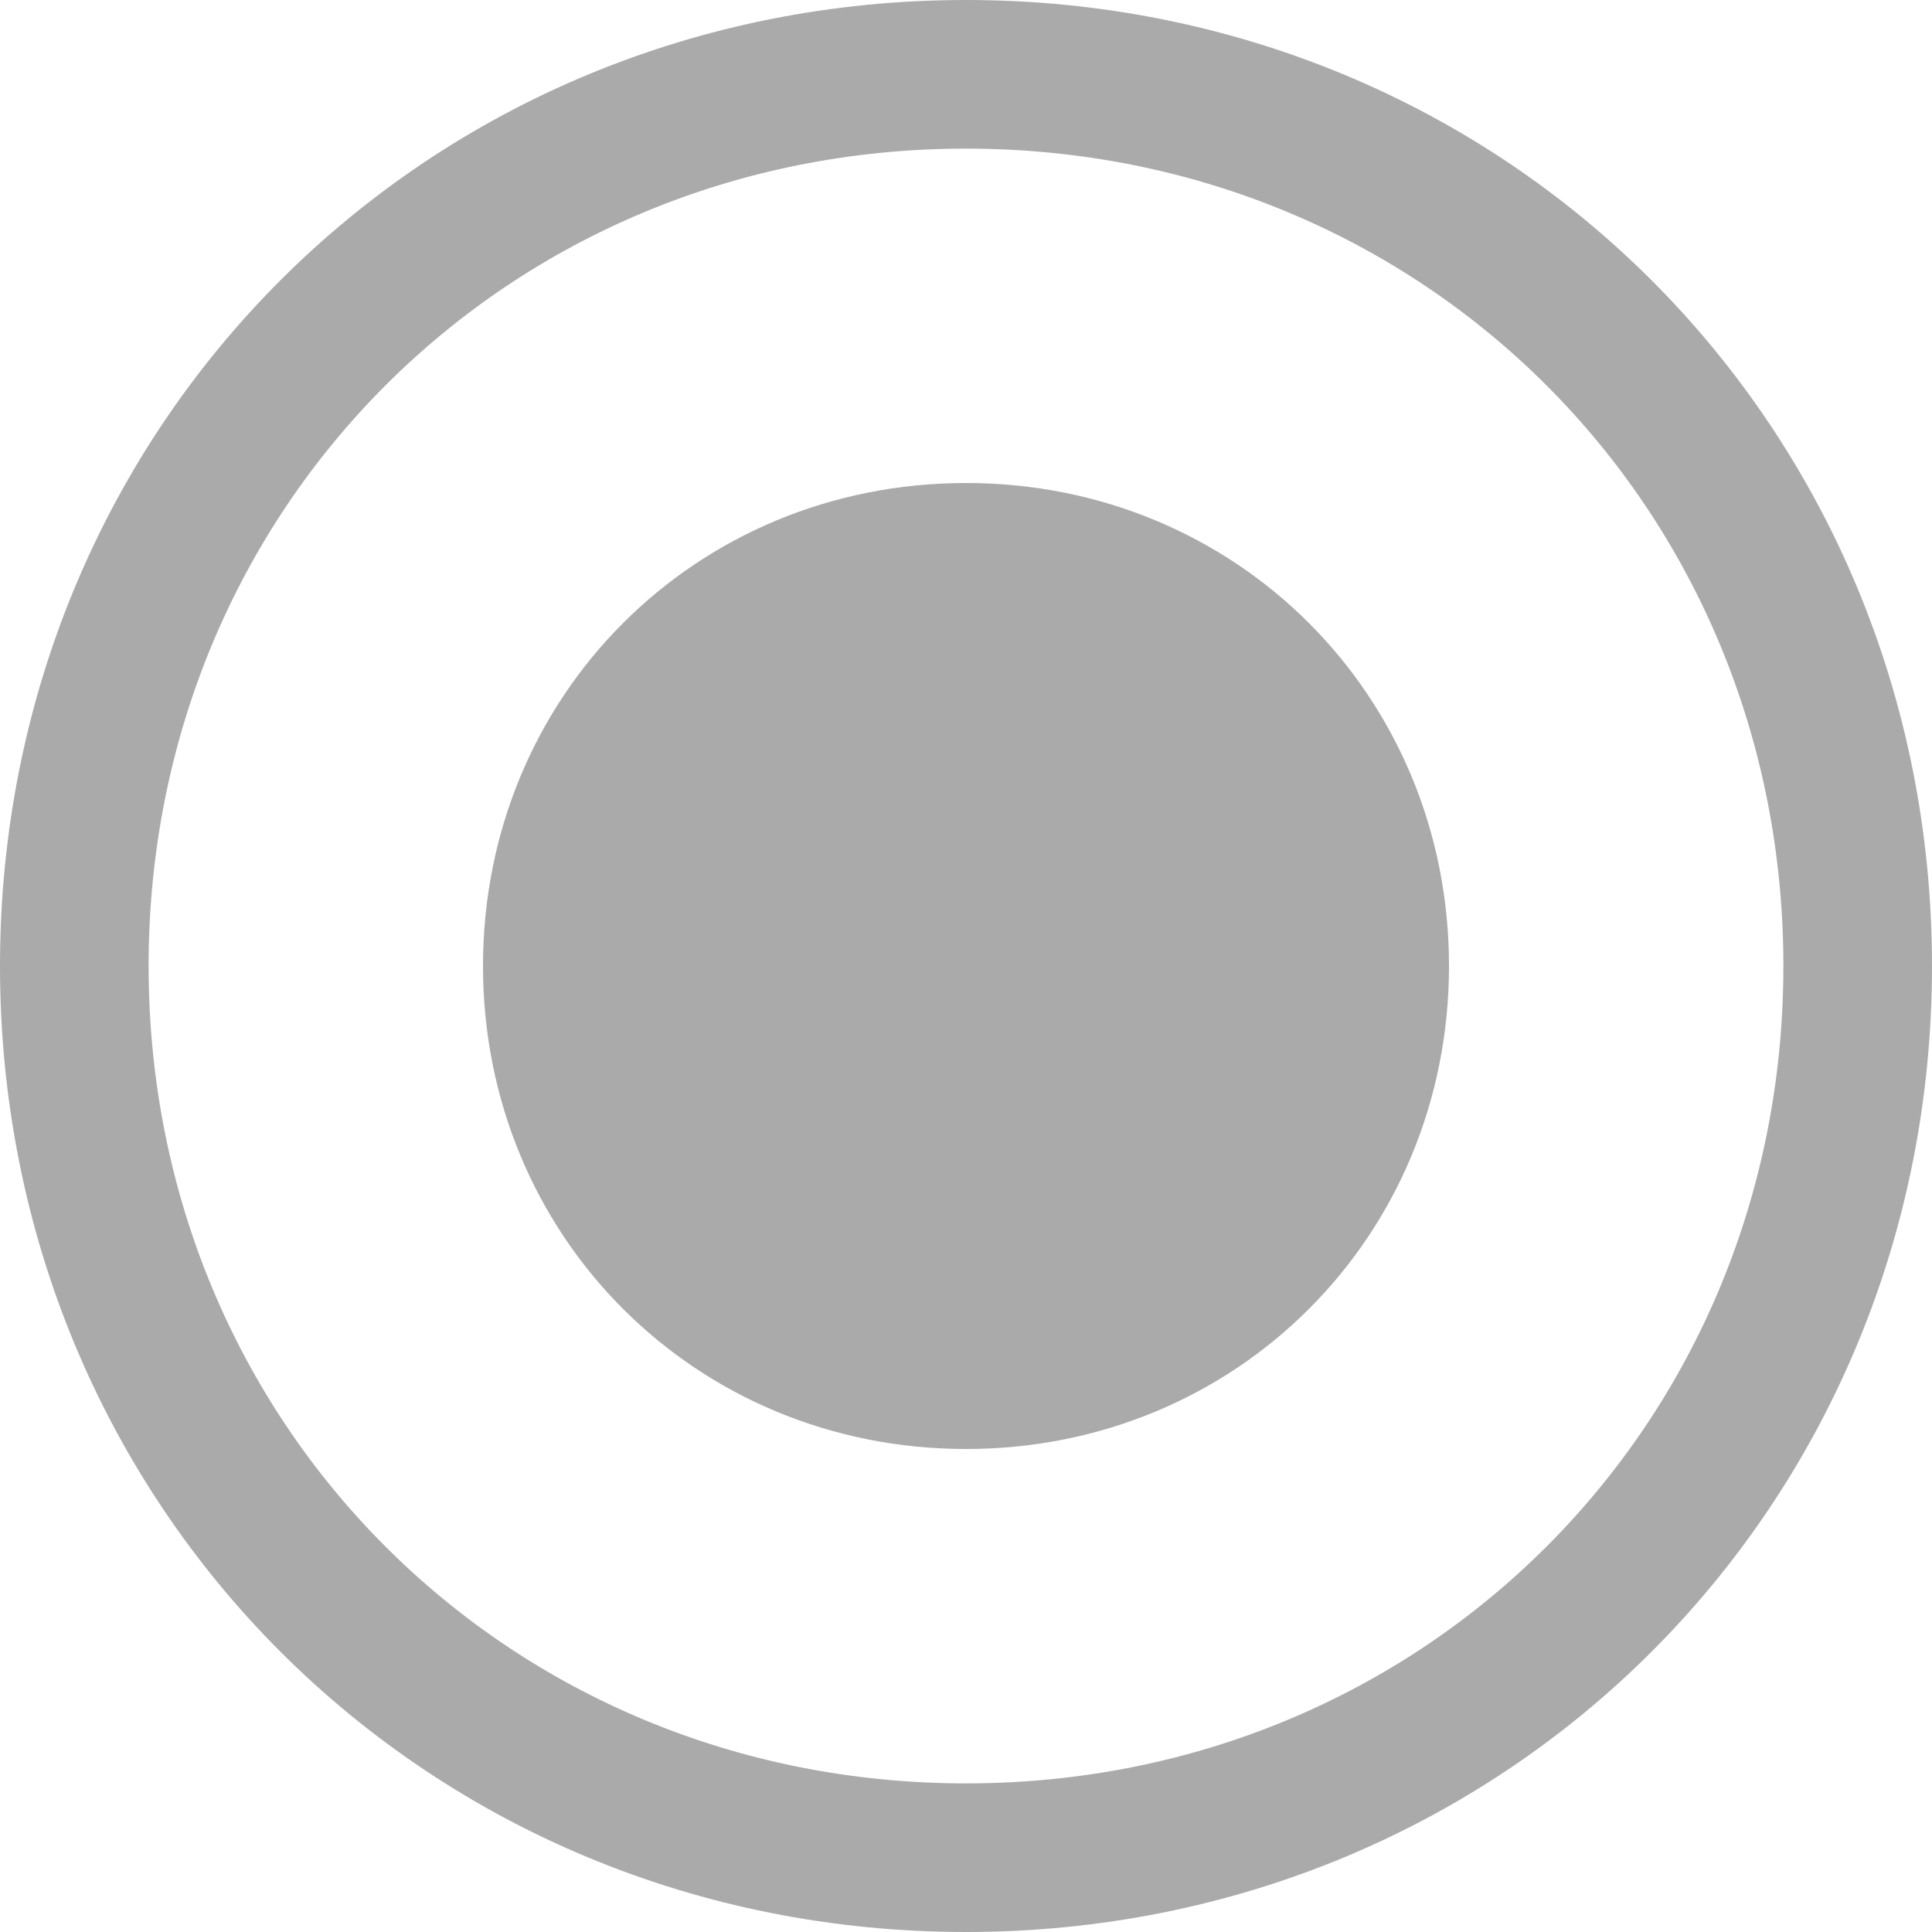 ﻿<?xml version="1.0" encoding="utf-8"?>
<svg version="1.1" xmlns:xlink="http://www.w3.org/1999/xlink" width="13px" height="13px" viewBox="0 2  13 13" xmlns="http://www.w3.org/2000/svg">
  <path d="M 6.5 2  C 10.14 2  13 4.86  13 8.5  C 13 12.14  10.14 15  6.5 15  C 2.86 15  0 12.14  0 8.5  C 0 4.86  2.86 2  6.5 2  Z " fill-rule="nonzero" fill="#ffffff" stroke="none" fill-opacity="0" />
  <path d="M 6.5 2.5  C 9.86 2.5  12.5 5.14  12.5 8.5  C 12.5 11.86  9.86 14.5  6.5 14.5  C 3.14 14.5  0.5 11.86  0.5 8.5  C 0.5 5.14  3.14 2.5  6.5 2.5  Z " stroke-width="1" stroke="#aaaaaa" fill="none" />
  <path d="M 6.5 11.75  C 4.68 11.75  3.25 10.32  3.25 8.5  C 3.25 6.68  4.68 5.25  6.5 5.25  C 8.32 5.25  9.75 6.68  9.75 8.5  C 9.75 10.32  8.32 11.75  6.5 11.75  " fill-rule="nonzero" fill="#aaaaaa" stroke="none" />
</svg>